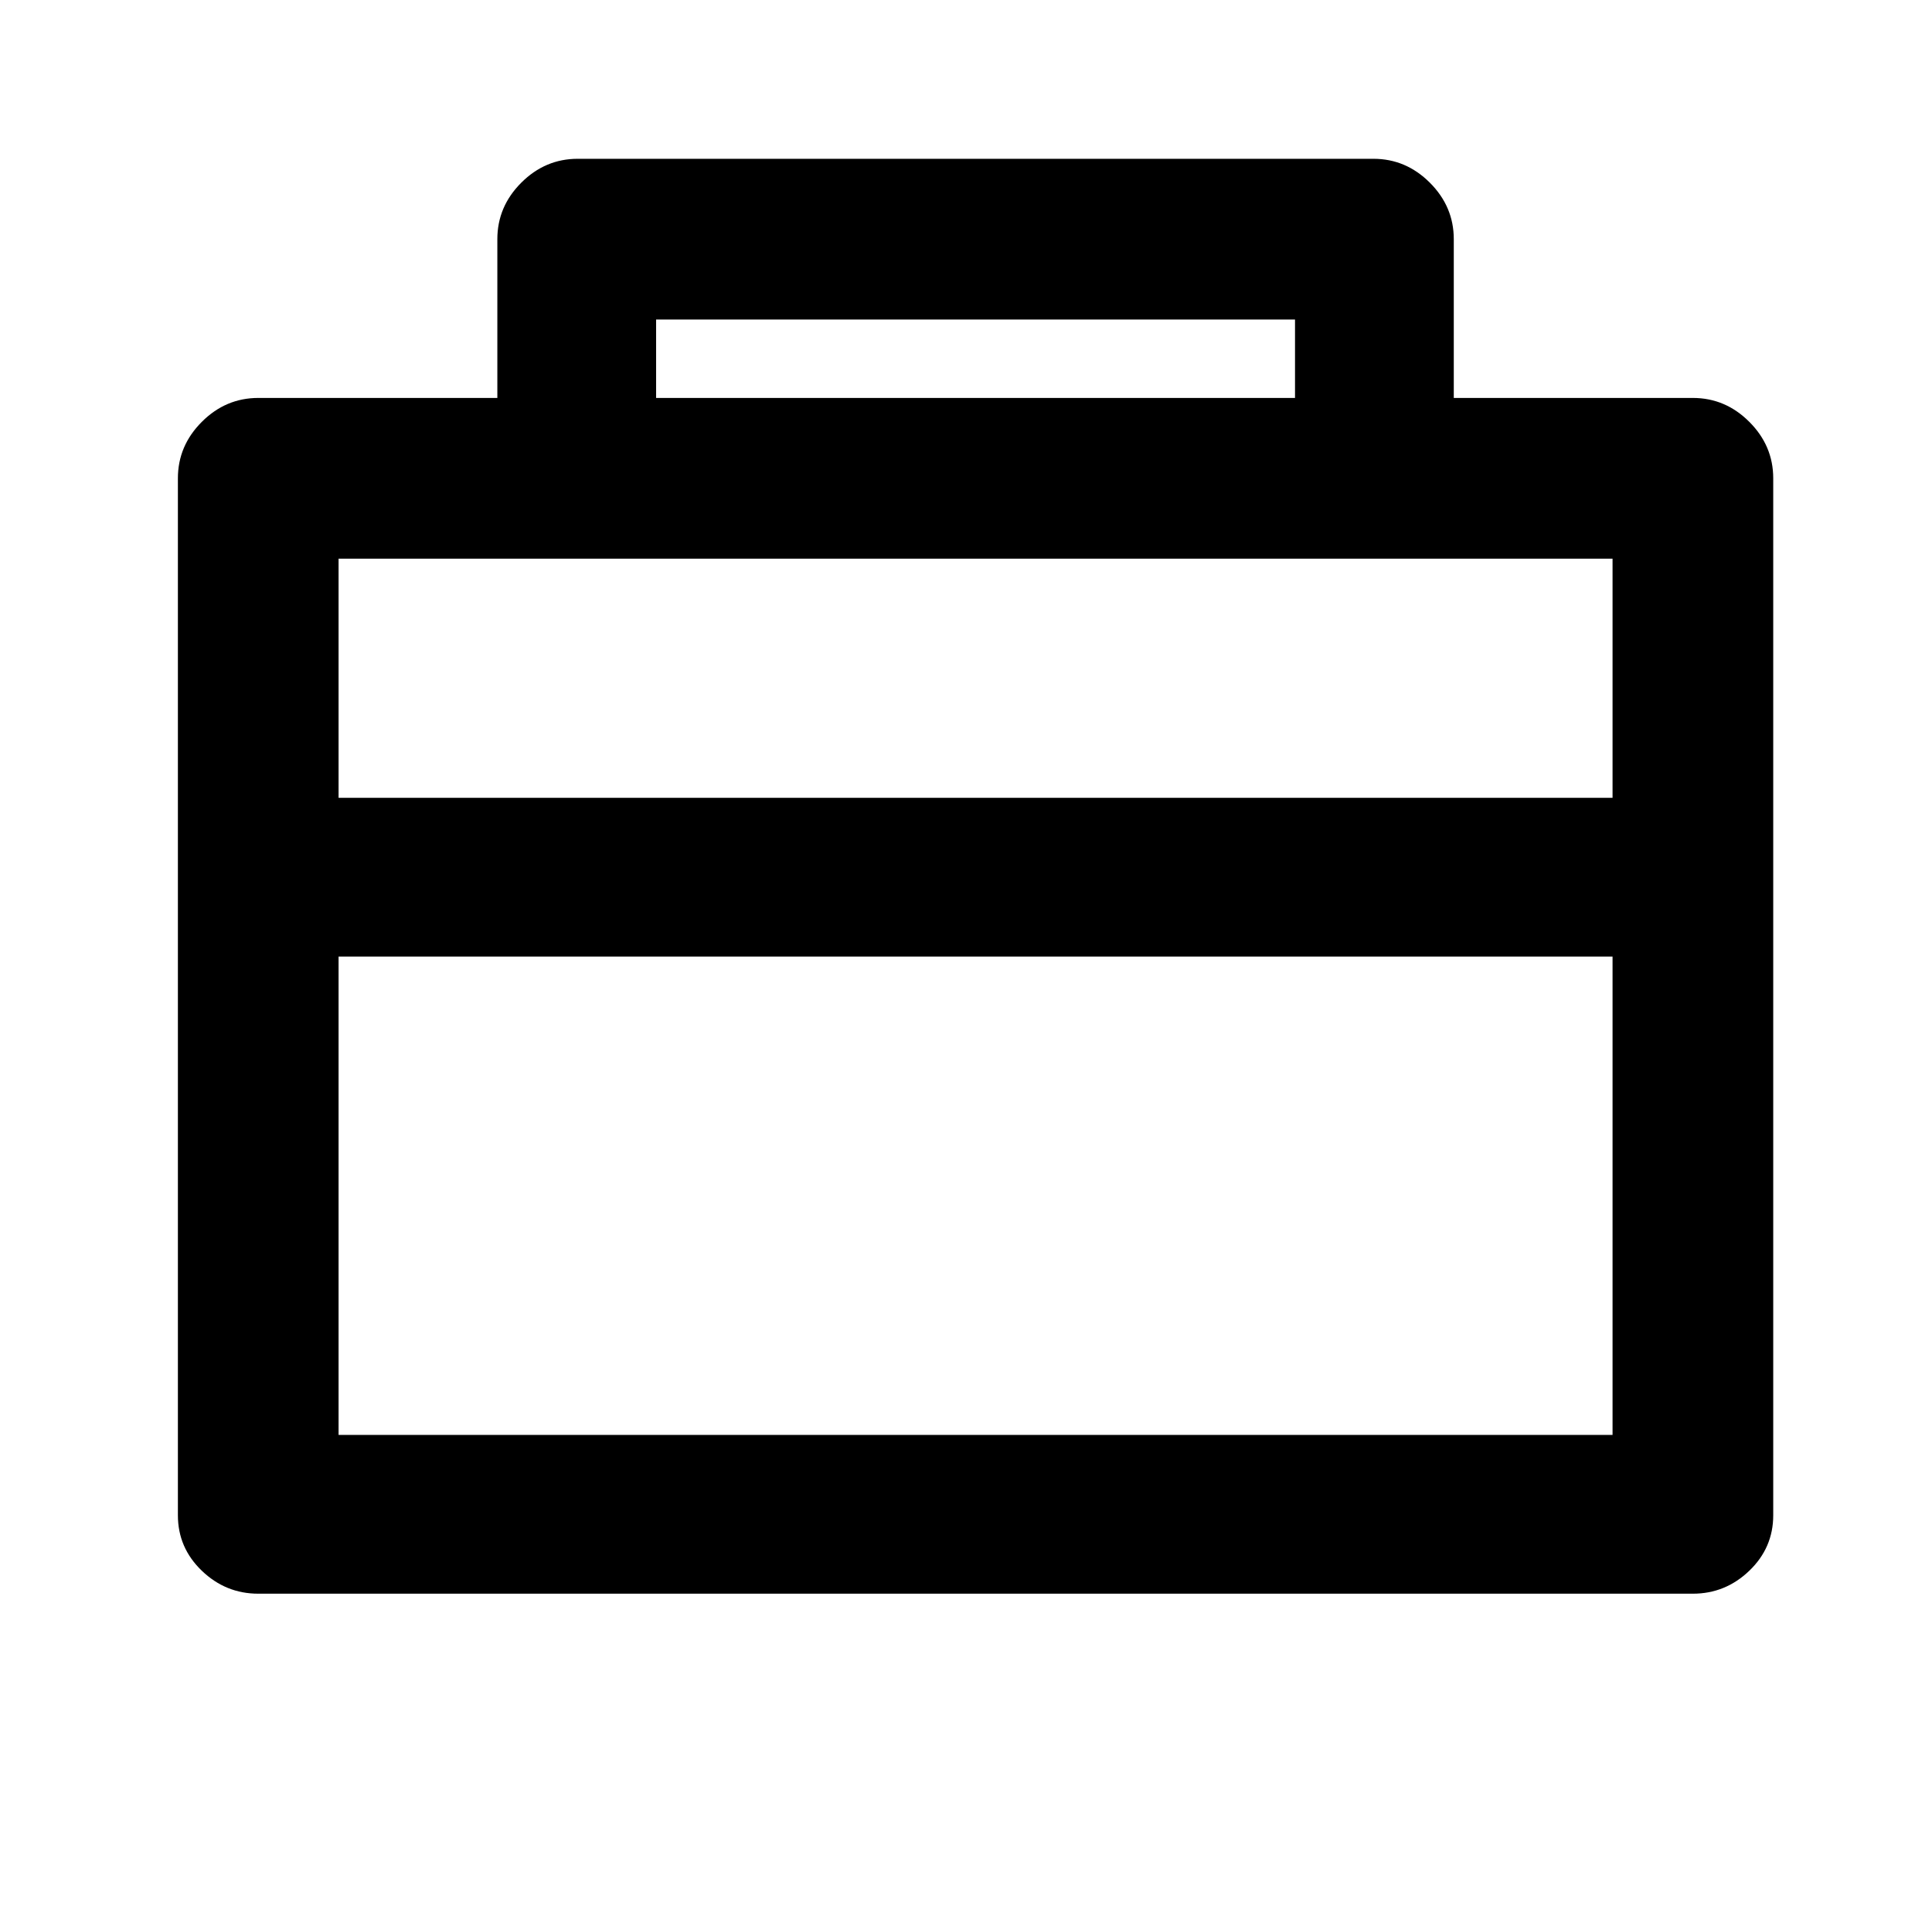 <?xml version="1.0" standalone="no"?>
<!DOCTYPE svg PUBLIC "-//W3C//DTD SVG 1.1//EN" "http://www.w3.org/Graphics/SVG/1.1/DTD/svg11.dtd" >
<svg xmlns="http://www.w3.org/2000/svg" xmlns:xlink="http://www.w3.org/1999/xlink" version="1.1" viewBox="-10 0 1010 1000">
   <path fill="currentColor"
d="M708 83q17 0 29.5 12.5t12.5 29.5v83h125q17 0 29.5 12.5t12.5 29.5v542q0 17 -12.5 29t-29.5 12h-750q-17 0 -29.5 -12t-12.5 -29v-542q0 -17 12.5 -29.5t29.5 -12.5h125v-83q0 -17 12.5 -29.5t29.5 -12.5h416zM167 500v250h666v-250h-666zM667 167h-334v41h334v-41z
M167 417h666v-125h-666v125z" />
</svg>

